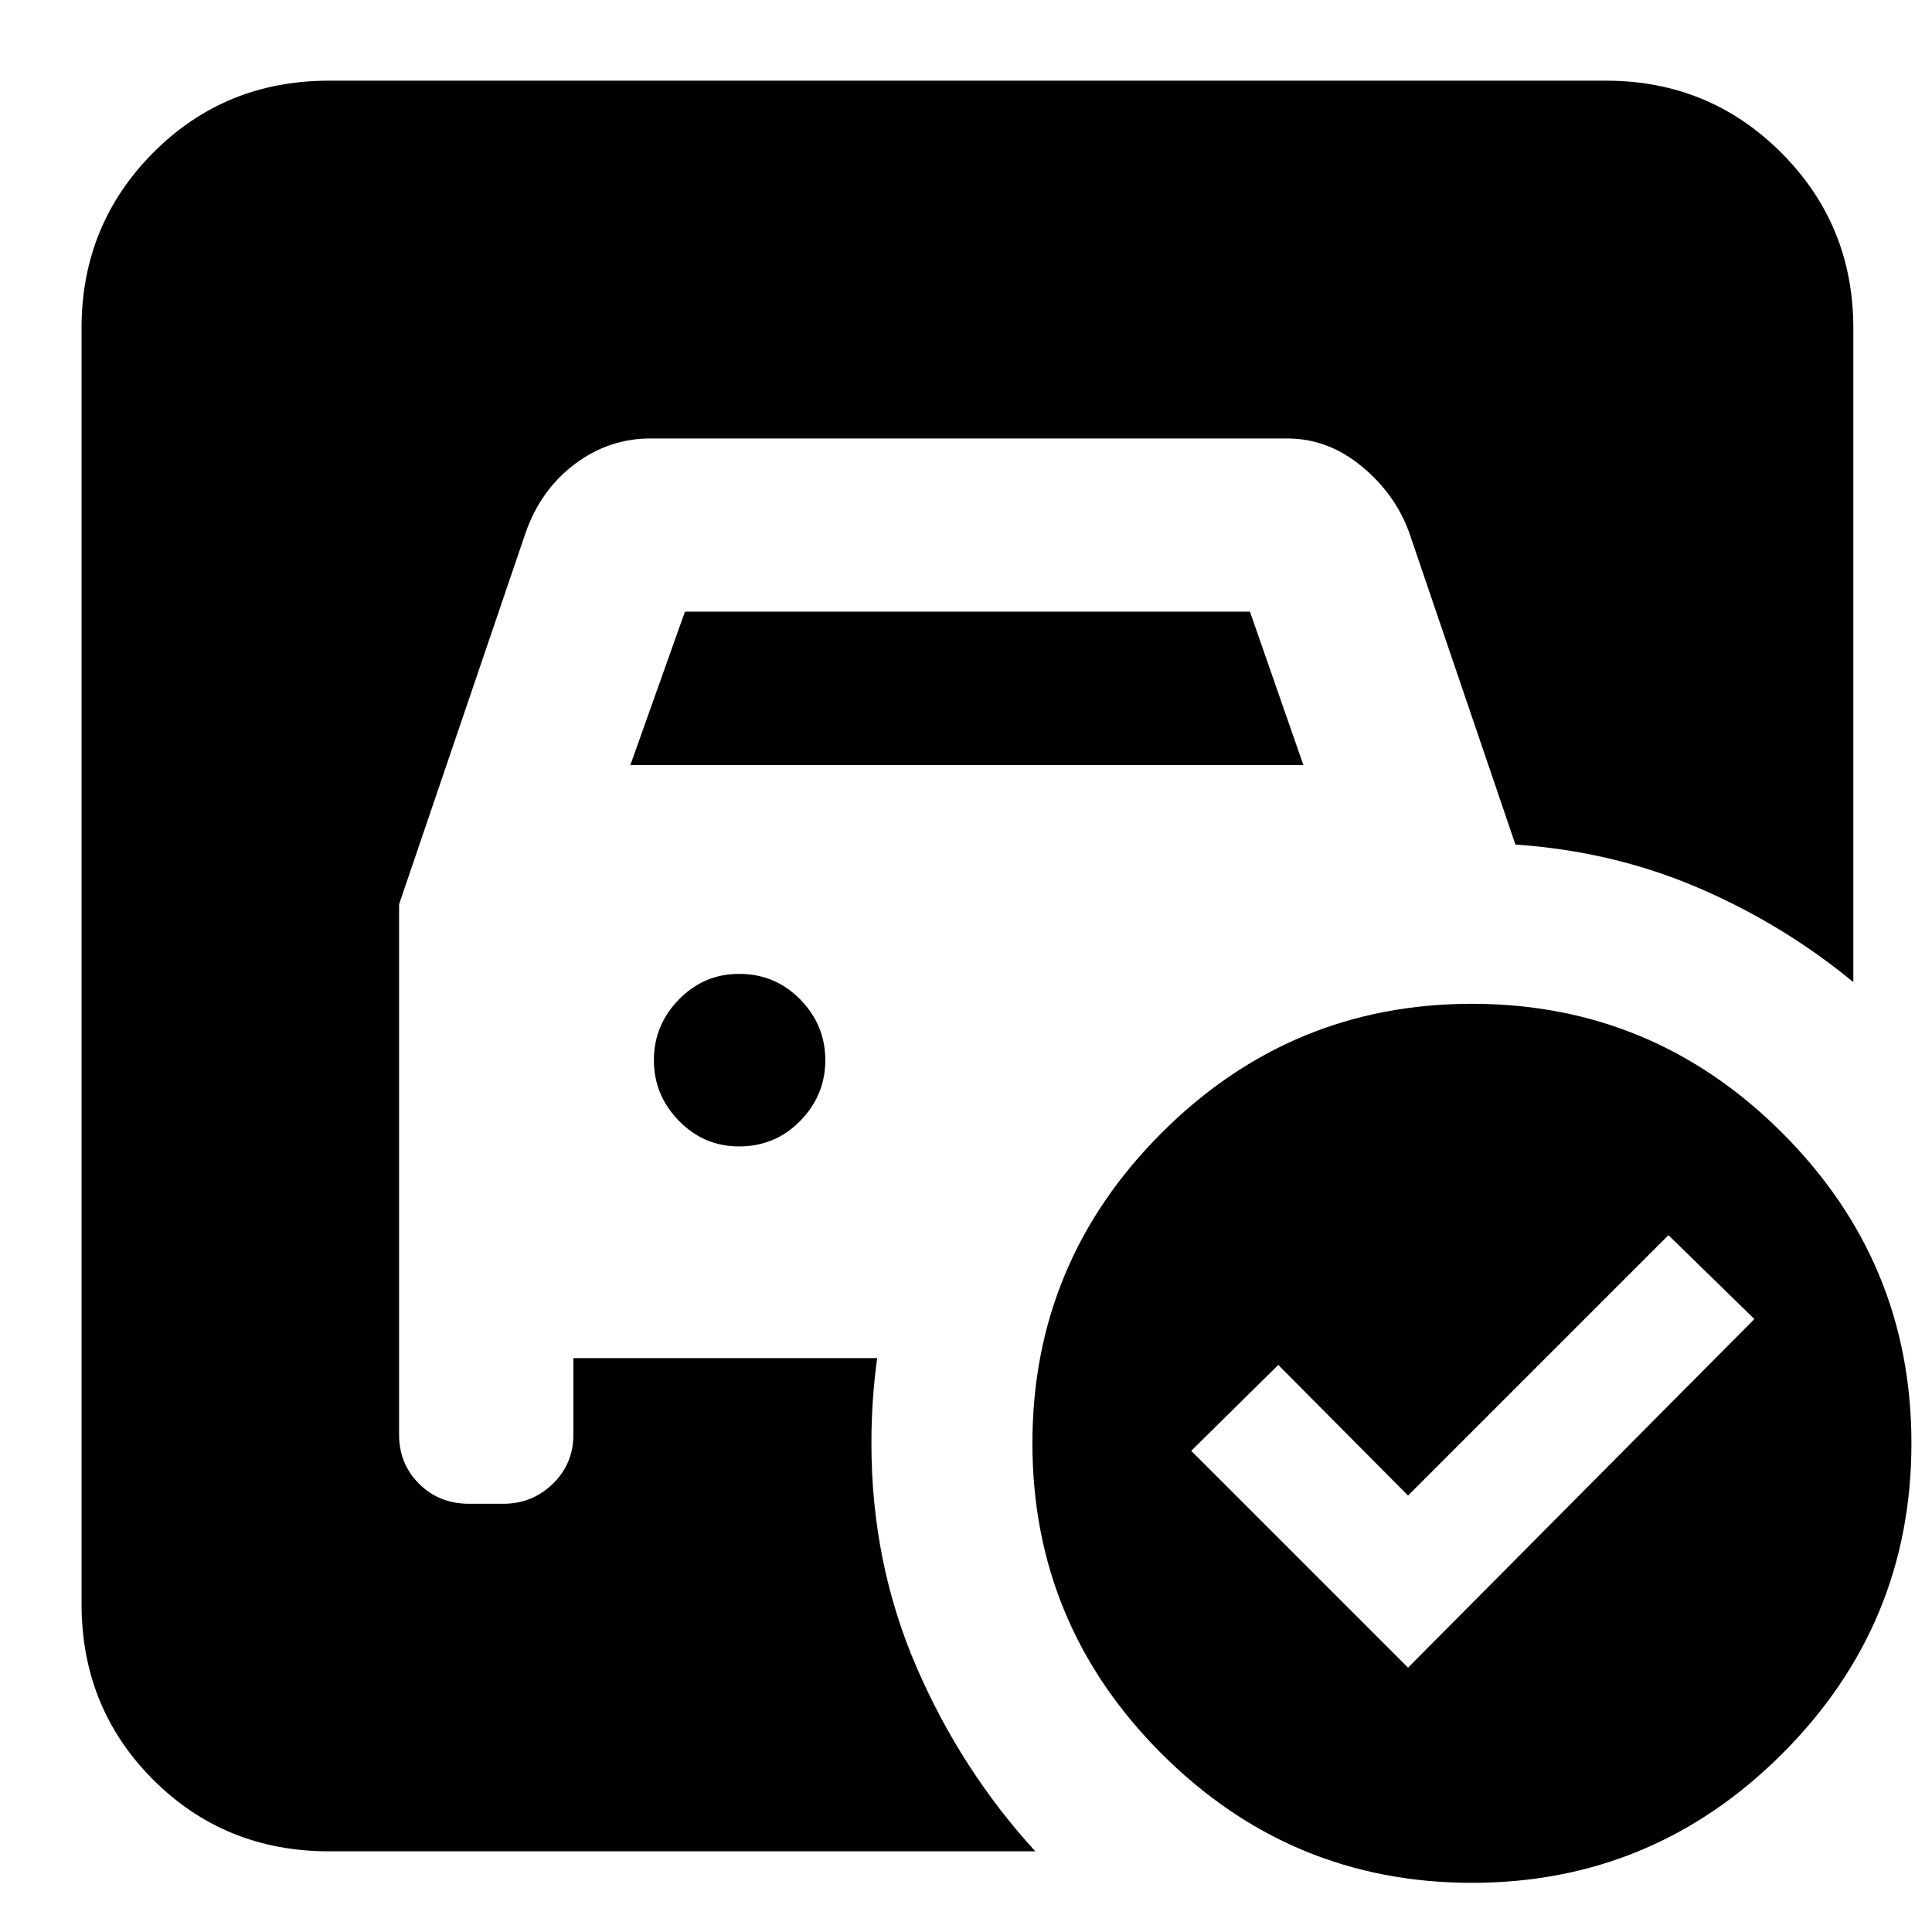 <svg xmlns="http://www.w3.org/2000/svg" height="24" viewBox="0 -960 960 960" width="24"><path d="m313.22-579.83 27.13-76.26h280.74l26.56 76.26H313.22Zm54 189.48q18 0 30.43-12.71 12.44-12.72 12.44-30.16 0-17.43-12.44-30.15-12.43-12.72-30.43-12.72-17.44 0-29.87 12.72-12.44 12.72-12.44 30.15 0 17.44 12.44 30.16 12.43 12.71 29.87 12.71Zm332.43 259 172.09-173.22-42.7-41.69-129.39 129.39-64.48-64.91-43.26 42.69 107.74 107.74Zm31.74-329.87q90.04 0 154.22 64.18 64.17 64.17 64.17 154.21 0 90.05-64.17 154.22-64.18 64.17-154.22 64.17-90.04 0-154.22-64.17Q513-152.78 513-242.83q0-90.04 64.17-154.21 64.18-64.18 154.22-64.18ZM514.44-40.09H163.48q-51.78 0-87.37-35.58-35.59-35.59-35.59-87.37v-633.92q0-51.34 35.59-87.15 35.59-35.8 87.37-35.8h634.48q51.34 0 87.15 35.8 35.8 35.81 35.8 87.15V-472q-35.39-29.09-77.54-47.06-42.15-17.98-90.37-21.29l-52.74-154.91q-6.87-19.17-23.64-33.02-16.76-13.85-37.01-13.85H323.26q-20.81 0-37.73 12.78-16.92 12.79-24.36 34.09L198.3-510.65v263.56q0 14.44 9.94 24.37 9.93 9.94 24.93 9.94h16.87q14.44 0 24.66-9.94 10.21-9.93 10.21-24.37v-38.08h150.96q-1.43 10.3-2.15 20.85t-.72 21.49q0 59.09 22.17 110.63 22.18 51.55 59.27 92.11Z"/></svg>